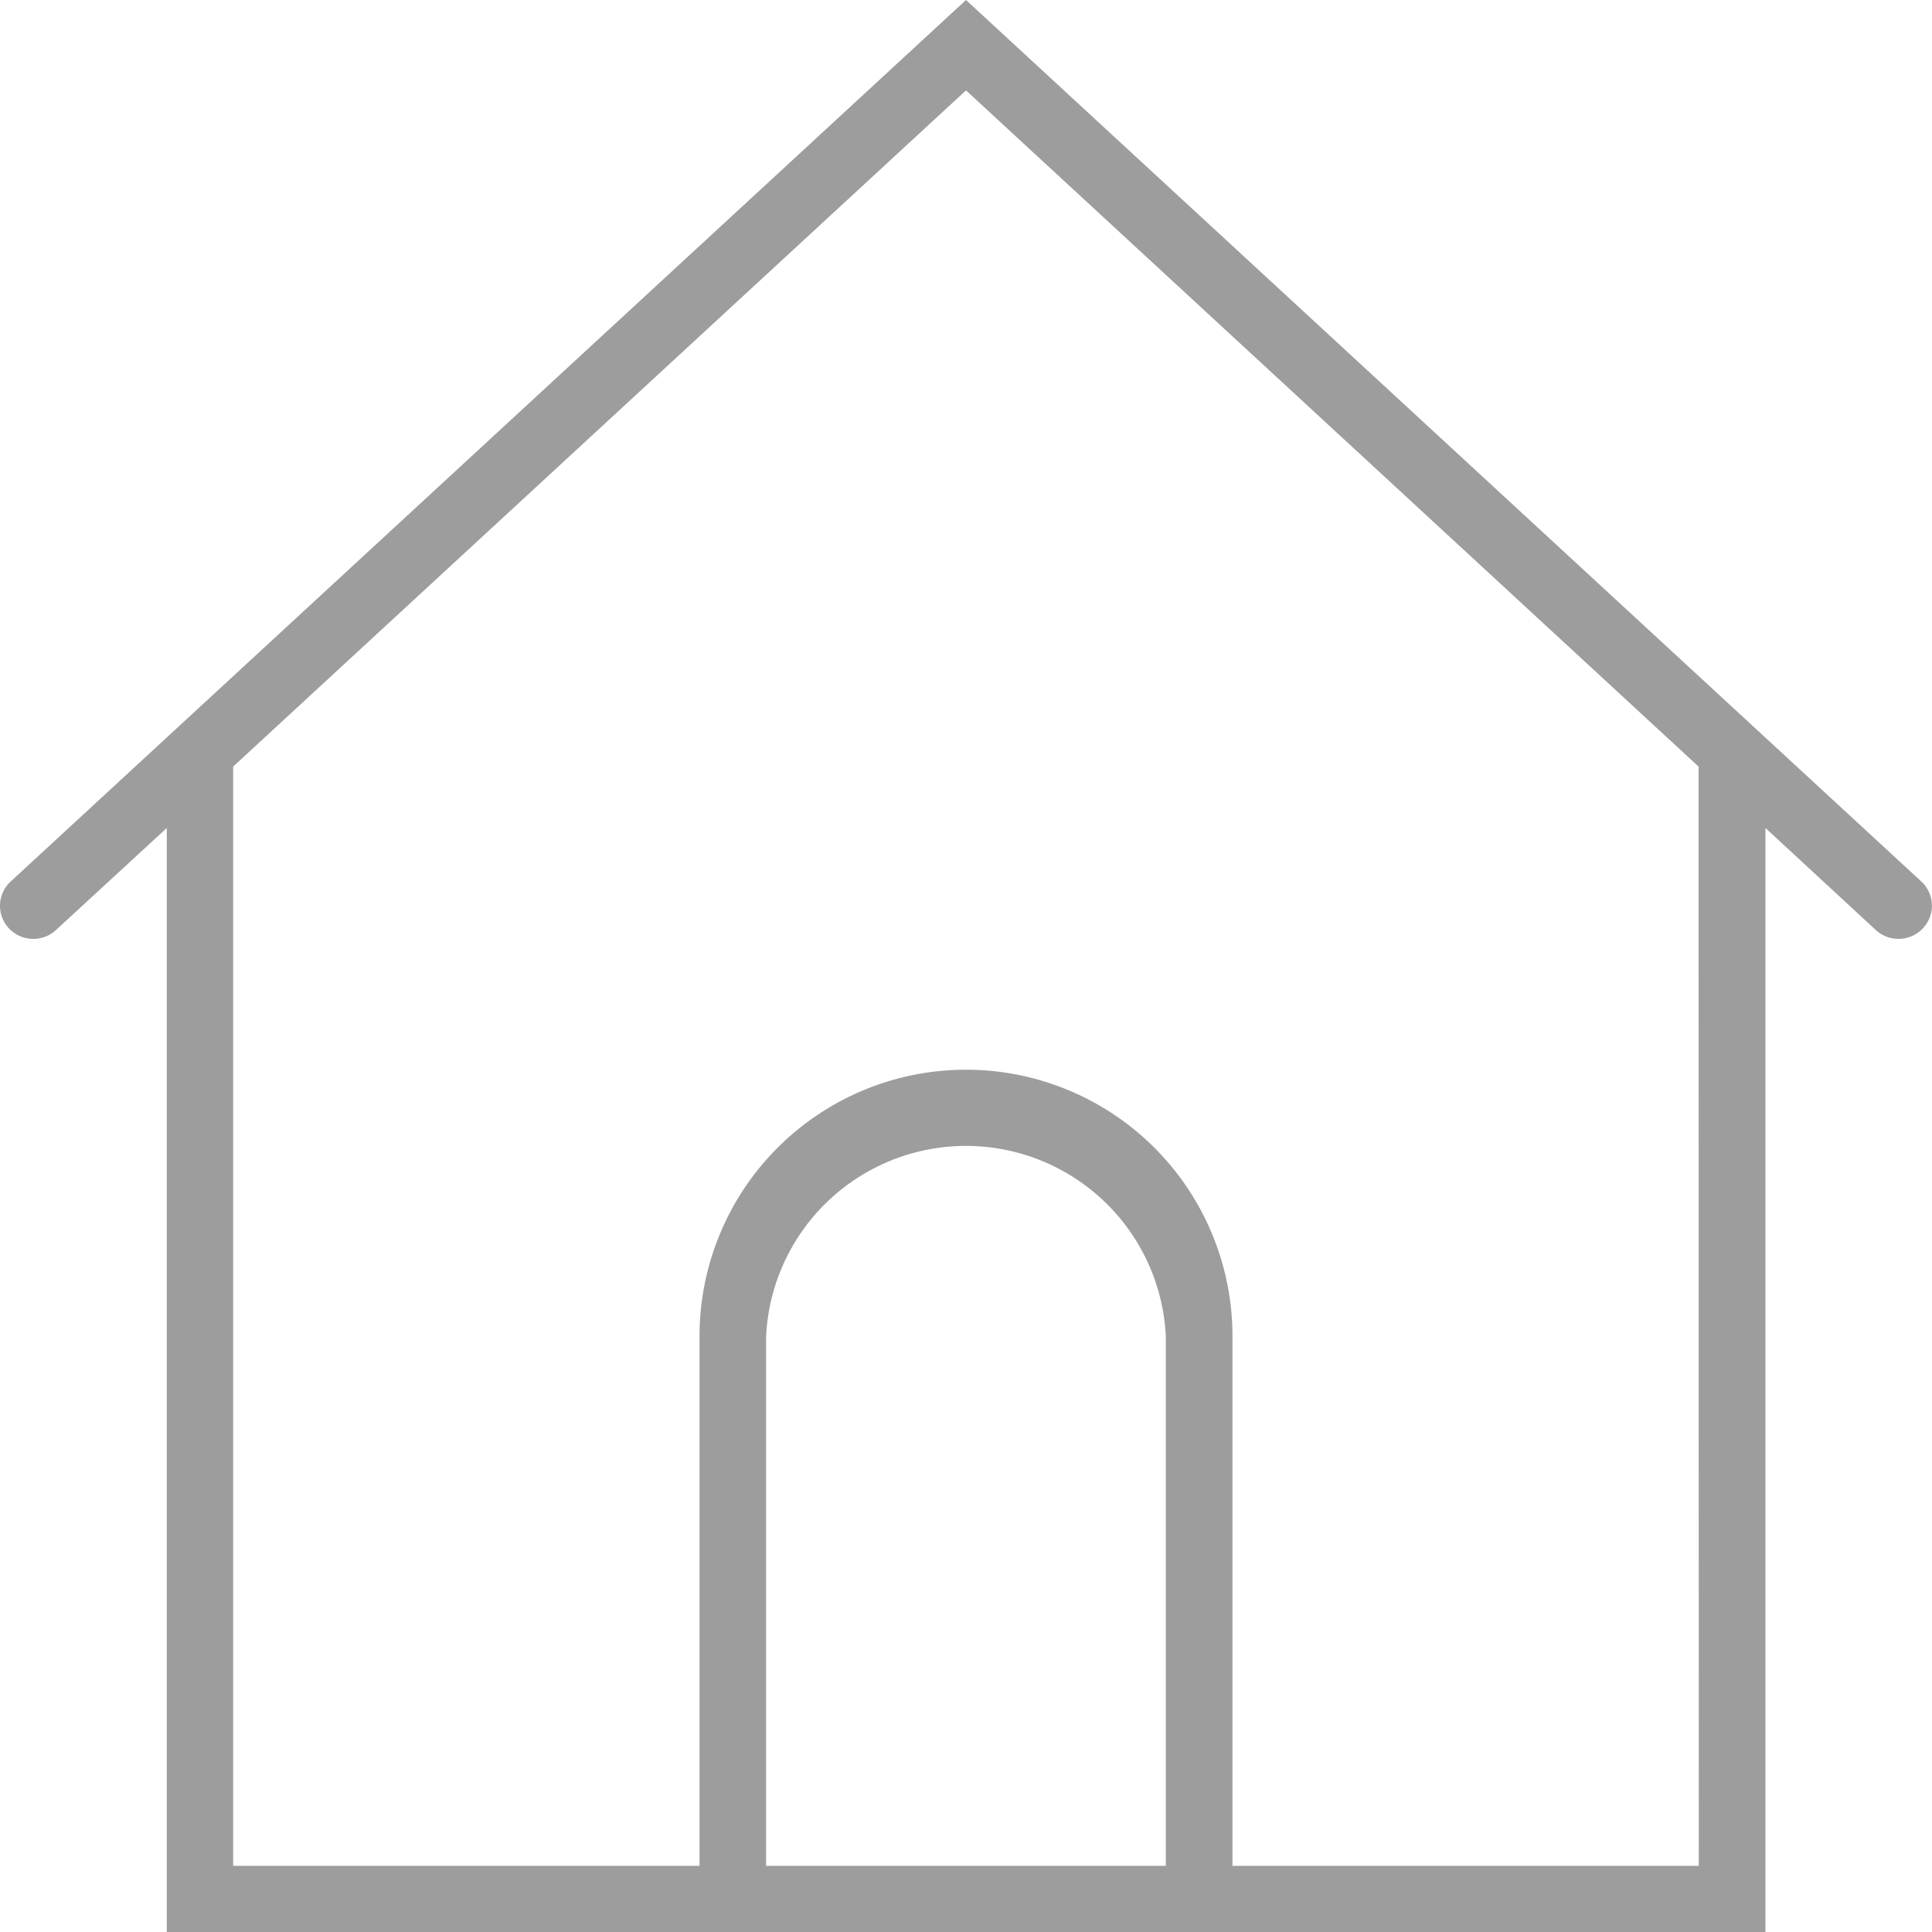 <svg xmlns="http://www.w3.org/2000/svg" width="28" height="28" viewBox="0 0 28 28"><defs><style>.a{fill:#9d9d9d;}</style></defs><path class="a" d="M28.029,12.776,14.183,0,.337,12.776a.478.478,0,0,0-.025.678.485.485,0,0,0,.682.025L2.6,12V28H25.769V12l1.6,1.479a.485.485,0,0,0,.682-.025A.477.477,0,0,0,28.029,12.776ZM11.286,27.041V19.365a2.9,2.9,0,0,1,5.793,0v7.676Zm13.517,0H18.045V19.365a3.862,3.862,0,0,0-7.724,0v7.676H3.562V11.11l10.621-9.8L24.8,11.11Z" transform="translate(-0.183)"/></svg>